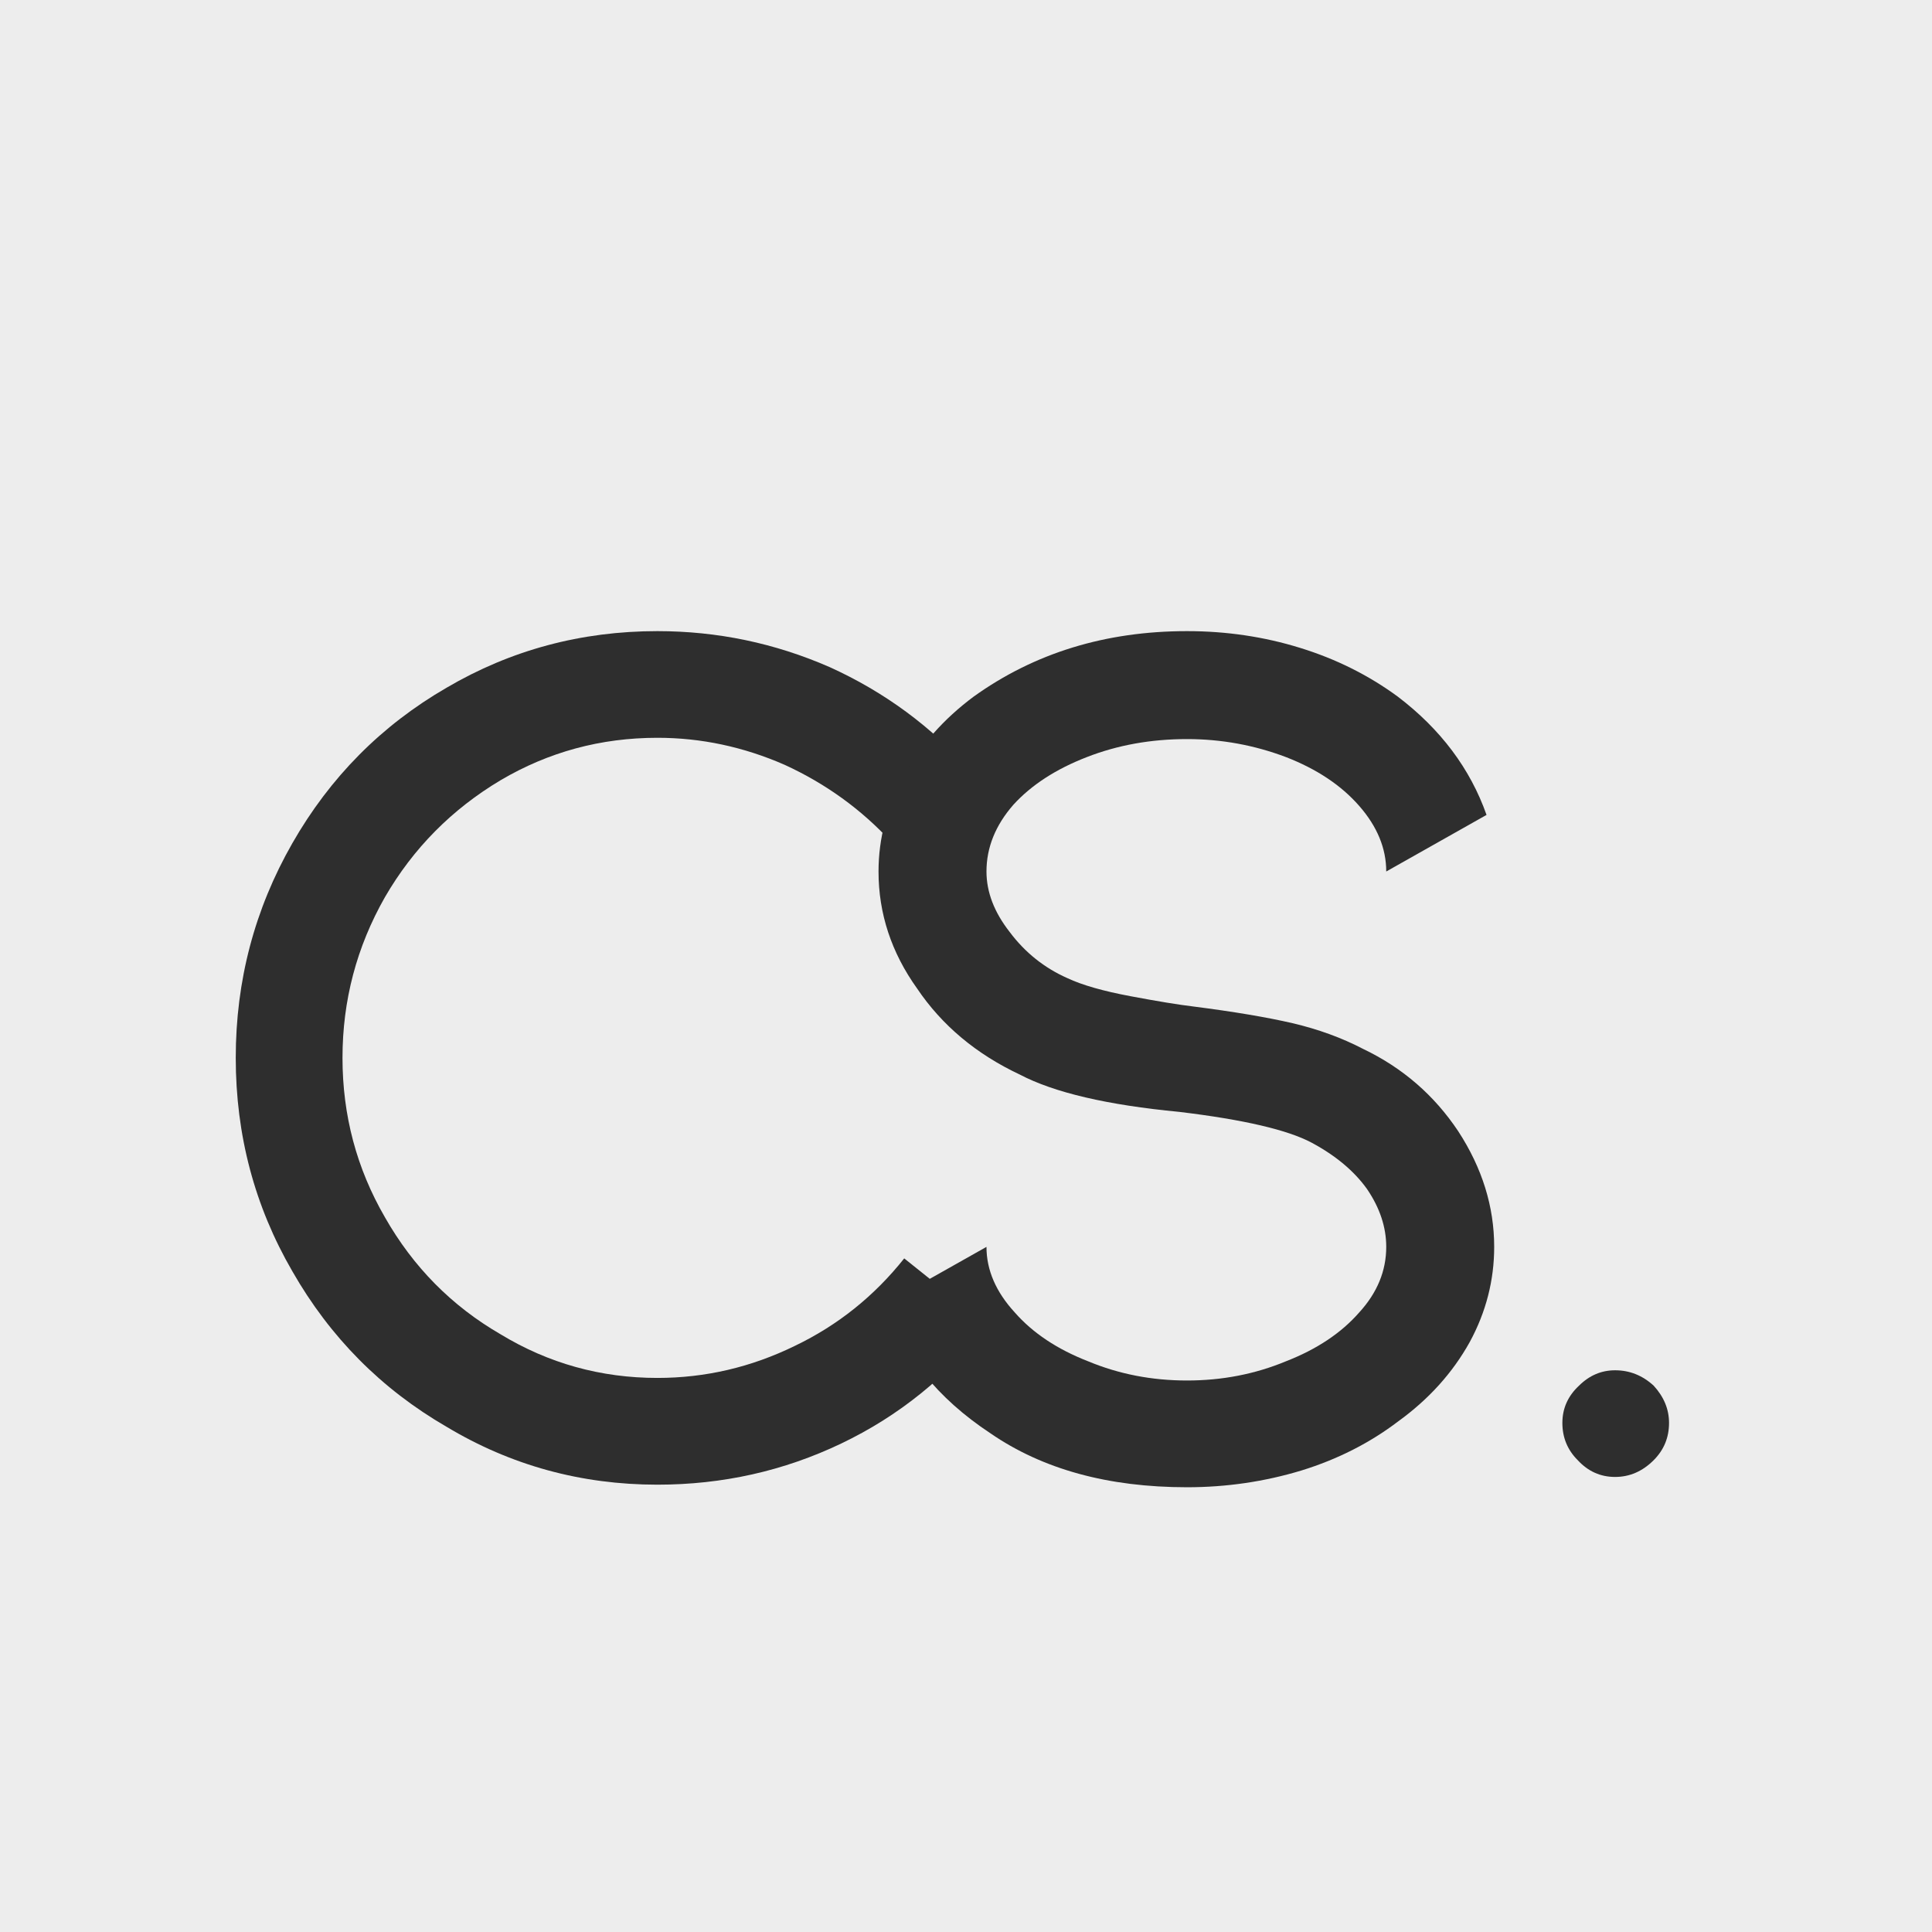 <svg xmlns="http://www.w3.org/2000/svg" xmlns:xlink="http://www.w3.org/1999/xlink" width="500" zoomAndPan="magnify" viewBox="0 0 375 375" height="500" preserveAspectRatio="xMidYMid meet" version="1.2"><defs/><g id="948331bc74"><rect x="0" width="375" y="0" height="375" style="fill:#ffffff;fill-opacity:1;stroke:none;"/><rect x="0" width="375" y="0" height="375" style="fill:#ededed;fill-opacity:1;stroke:none;"/><g style="fill:#2e2e2e;fill-opacity:1;"><g transform="translate(34.04, 286.674)"><path style="stroke:none" d="M 157.688 -29.438 C 149.863 -19.457 140.379 -11.805 129.234 -6.484 C 118.098 -1.16 106.207 1.5 93.562 1.5 C 78.758 1.5 65.117 -2.242 52.641 -9.734 C 40.004 -17.047 30.023 -27.109 22.703 -39.922 C 15.379 -52.555 11.719 -66.363 11.719 -81.344 C 11.719 -96.312 15.379 -110.195 22.703 -123 C 30.023 -135.812 40.004 -145.875 52.641 -153.188 C 65.117 -160.508 78.758 -164.172 93.562 -164.172 C 105.207 -164.172 116.352 -161.844 127 -157.188 C 137.645 -152.363 146.789 -145.625 154.438 -136.969 L 138.969 -123.25 C 133.145 -129.57 126.242 -134.562 118.266 -138.219 C 110.273 -141.719 102.039 -143.469 93.562 -143.469 C 82.582 -143.469 72.438 -140.723 63.125 -135.234 C 53.645 -129.578 46.16 -122.008 40.672 -112.531 C 35.18 -102.875 32.438 -92.477 32.438 -81.344 C 32.438 -70.195 35.18 -59.883 40.672 -50.406 C 46.16 -40.75 53.645 -33.176 63.125 -27.688 C 72.438 -22.039 82.582 -19.219 93.562 -19.219 C 102.875 -19.219 111.773 -21.297 120.266 -25.453 C 128.578 -29.441 135.645 -35.098 141.469 -42.422 Z M 157.688 -29.438 "/></g></g><g style="fill:#2e2e2e;fill-opacity:1;"><g transform="translate(153.552, 286.674)"><path style="stroke:none" d="M 136.469 -44.656 C 136.469 -38.176 134.891 -32.023 131.734 -26.203 C 128.41 -20.211 123.754 -15.055 117.766 -10.734 C 112.273 -6.566 106.035 -3.406 99.047 -1.25 C 91.898 0.914 84.5 2 76.844 2 C 61.539 2 48.816 -1.492 38.672 -8.484 C 28.359 -15.305 21.625 -23.707 18.469 -33.688 L 37.922 -44.656 C 37.922 -40.164 39.75 -35.926 43.406 -31.938 C 46.906 -27.945 51.648 -24.785 57.641 -22.453 C 63.617 -19.961 70.02 -18.719 76.844 -18.719 C 83.664 -18.719 90.07 -19.961 96.062 -22.453 C 102.051 -24.785 106.789 -27.945 110.281 -31.938 C 113.77 -35.758 115.516 -40 115.516 -44.656 C 115.516 -48.488 114.27 -52.234 111.781 -55.891 C 109.281 -59.379 105.703 -62.375 101.047 -64.875 C 96.391 -67.363 87.82 -69.359 75.344 -70.859 C 61.375 -72.191 51.062 -74.602 44.406 -78.094 C 35.926 -82.082 29.273 -87.656 24.453 -94.812 C 19.461 -101.789 16.969 -109.359 16.969 -117.516 C 16.969 -124.004 18.629 -130.242 21.953 -136.234 C 25.117 -142.047 29.609 -147.117 35.422 -151.453 C 47.234 -159.93 61.039 -164.172 76.844 -164.172 C 84.5 -164.172 91.816 -163.086 98.797 -160.922 C 105.785 -158.766 112.109 -155.609 117.766 -151.453 C 126.078 -145.129 131.816 -137.477 134.984 -128.5 L 115.516 -117.516 C 115.516 -122.004 113.77 -126.242 110.281 -130.234 C 106.789 -134.234 102.051 -137.395 96.062 -139.719 C 89.906 -142.051 83.5 -143.219 76.844 -143.219 C 69.852 -143.219 63.367 -142.051 57.391 -139.719 C 51.398 -137.395 46.656 -134.316 43.156 -130.484 C 39.664 -126.492 37.922 -122.172 37.922 -117.516 C 37.922 -113.523 39.422 -109.613 42.422 -105.781 C 45.41 -101.789 49.148 -98.801 53.641 -96.812 C 56.473 -95.477 60.551 -94.312 65.875 -93.312 C 71.195 -92.312 75.27 -91.645 78.094 -91.312 C 85.906 -90.312 92.312 -89.234 97.312 -88.078 C 102.301 -86.91 106.875 -85.242 111.031 -83.078 C 118.676 -79.422 124.828 -74.098 129.484 -67.109 C 134.141 -59.961 136.469 -52.477 136.469 -44.656 Z M 136.469 -44.656 "/></g></g><g style="fill:#2e2e2e;fill-opacity:1;"><g transform="translate(258.343, 286.674)"><path style="stroke:none" d=""/></g></g><g style="fill:#2e2e2e;fill-opacity:1;"><g transform="translate(286.287, 286.674)"><path style="stroke:none" d="M 27.203 0 C 24.367 0 21.953 -1.082 19.953 -3.25 C 17.961 -5.238 16.969 -7.648 16.969 -10.484 C 16.969 -13.305 18.047 -15.719 20.203 -17.719 C 22.203 -19.707 24.535 -20.703 27.203 -20.703 C 30.023 -20.703 32.52 -19.707 34.688 -17.719 C 36.676 -15.551 37.672 -13.141 37.672 -10.484 C 37.672 -7.648 36.676 -5.238 34.688 -3.25 C 32.52 -1.082 30.023 0 27.203 0 Z M 27.203 0 "/></g></g></g></svg>